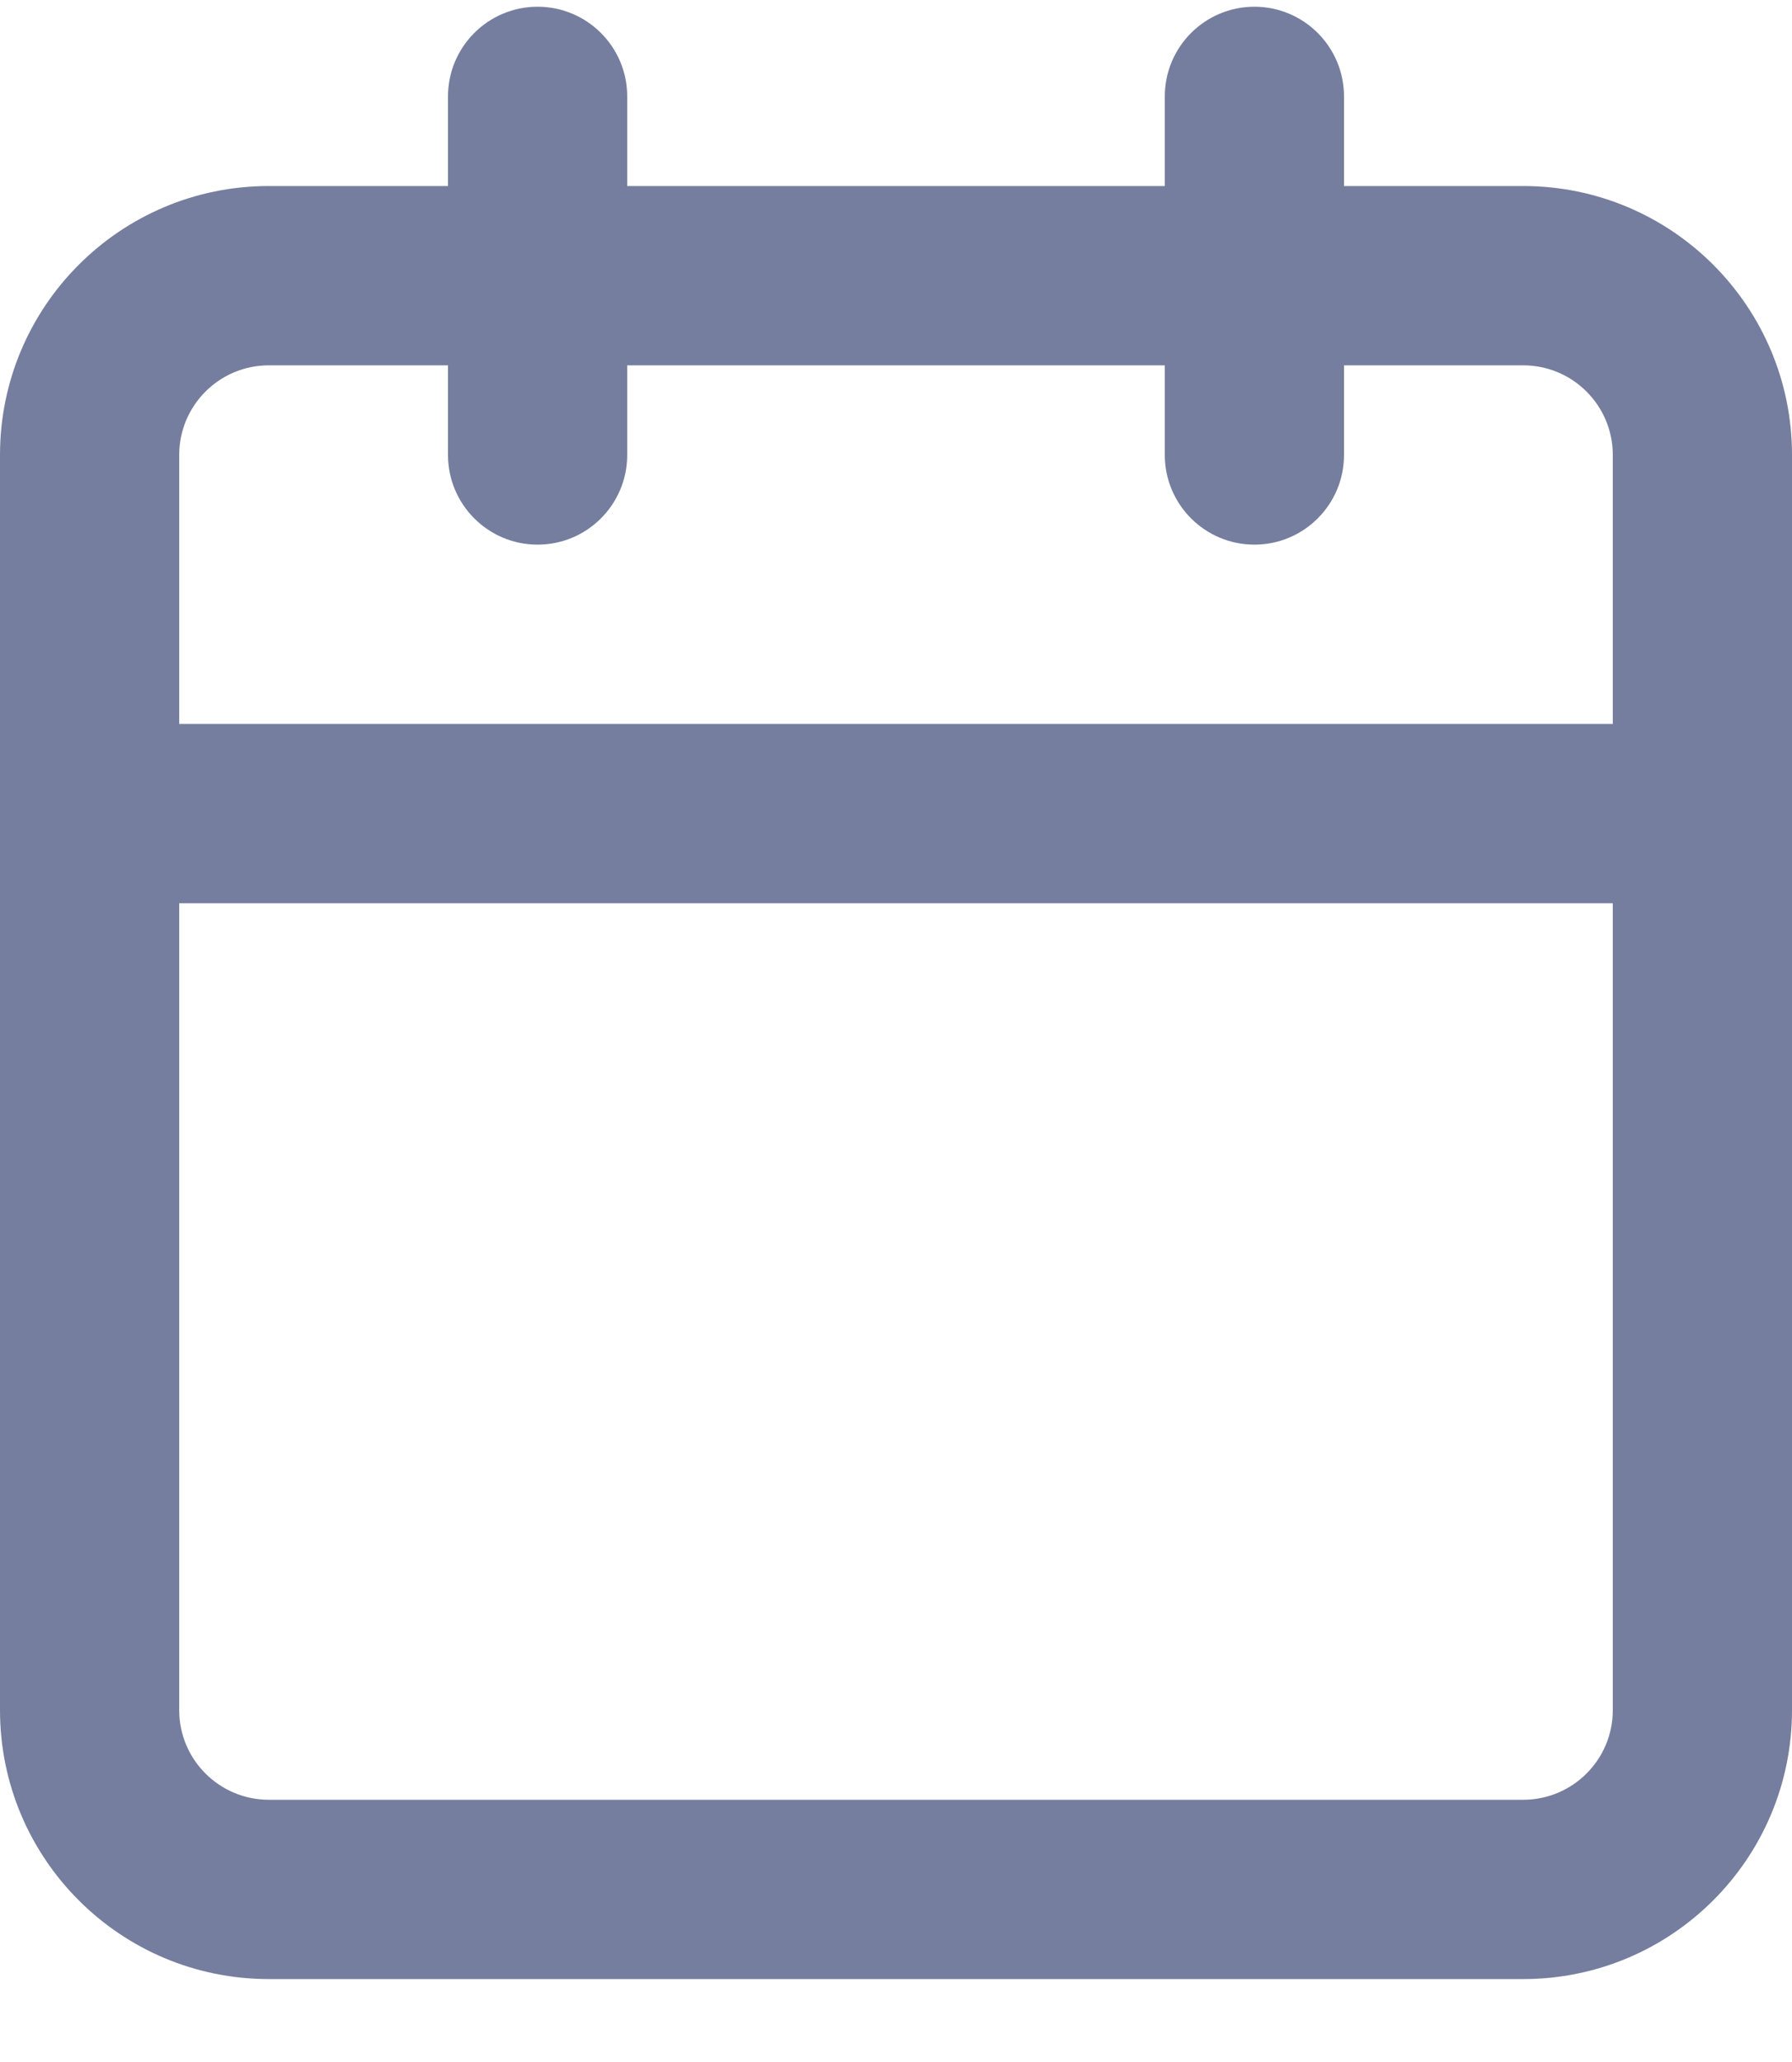 <svg width="20" height="23" viewBox="0 0 20 23" fill="none" xmlns="http://www.w3.org/2000/svg">
<path fill-rule="evenodd" clip-rule="evenodd" d="M3 4.075C2.448 4.075 2 4.523 2 5.075V19.075C2 19.627 2.448 20.075 3 20.075H17C17.552 20.075 18 19.627 18 19.075V5.075C18 4.523 17.552 4.075 17 4.075H3ZM0 5.075C0 3.418 1.343 2.075 3 2.075H17C18.657 2.075 20 3.418 20 5.075V19.075C20 20.732 18.657 22.075 17 22.075H3C1.343 22.075 0 20.732 0 19.075V5.075Z" fill="#757E9E"/>
<path fill-rule="evenodd" clip-rule="evenodd" d="M14 0.075C14.552 0.075 15 0.523 15 1.075V5.075C15 5.627 14.552 6.075 14 6.075C13.448 6.075 13 5.627 13 5.075V1.075C13 0.523 13.448 0.075 14 0.075Z" fill="#757E9E"/>
<path fill-rule="evenodd" clip-rule="evenodd" d="M6 0.075C6.552 0.075 7 0.523 7 1.075V5.075C7 5.627 6.552 6.075 6 6.075C5.448 6.075 5 5.627 5 5.075V1.075C5 0.523 5.448 0.075 6 0.075Z" fill="#757E9E"/>
<path fill-rule="evenodd" clip-rule="evenodd" d="M0 9.075C0 8.523 0.448 8.075 1 8.075H19C19.552 8.075 20 8.523 20 9.075C20 9.627 19.552 10.075 19 10.075H1C0.448 10.075 0 9.627 0 9.075Z" fill="#757E9E"/>
</svg>
